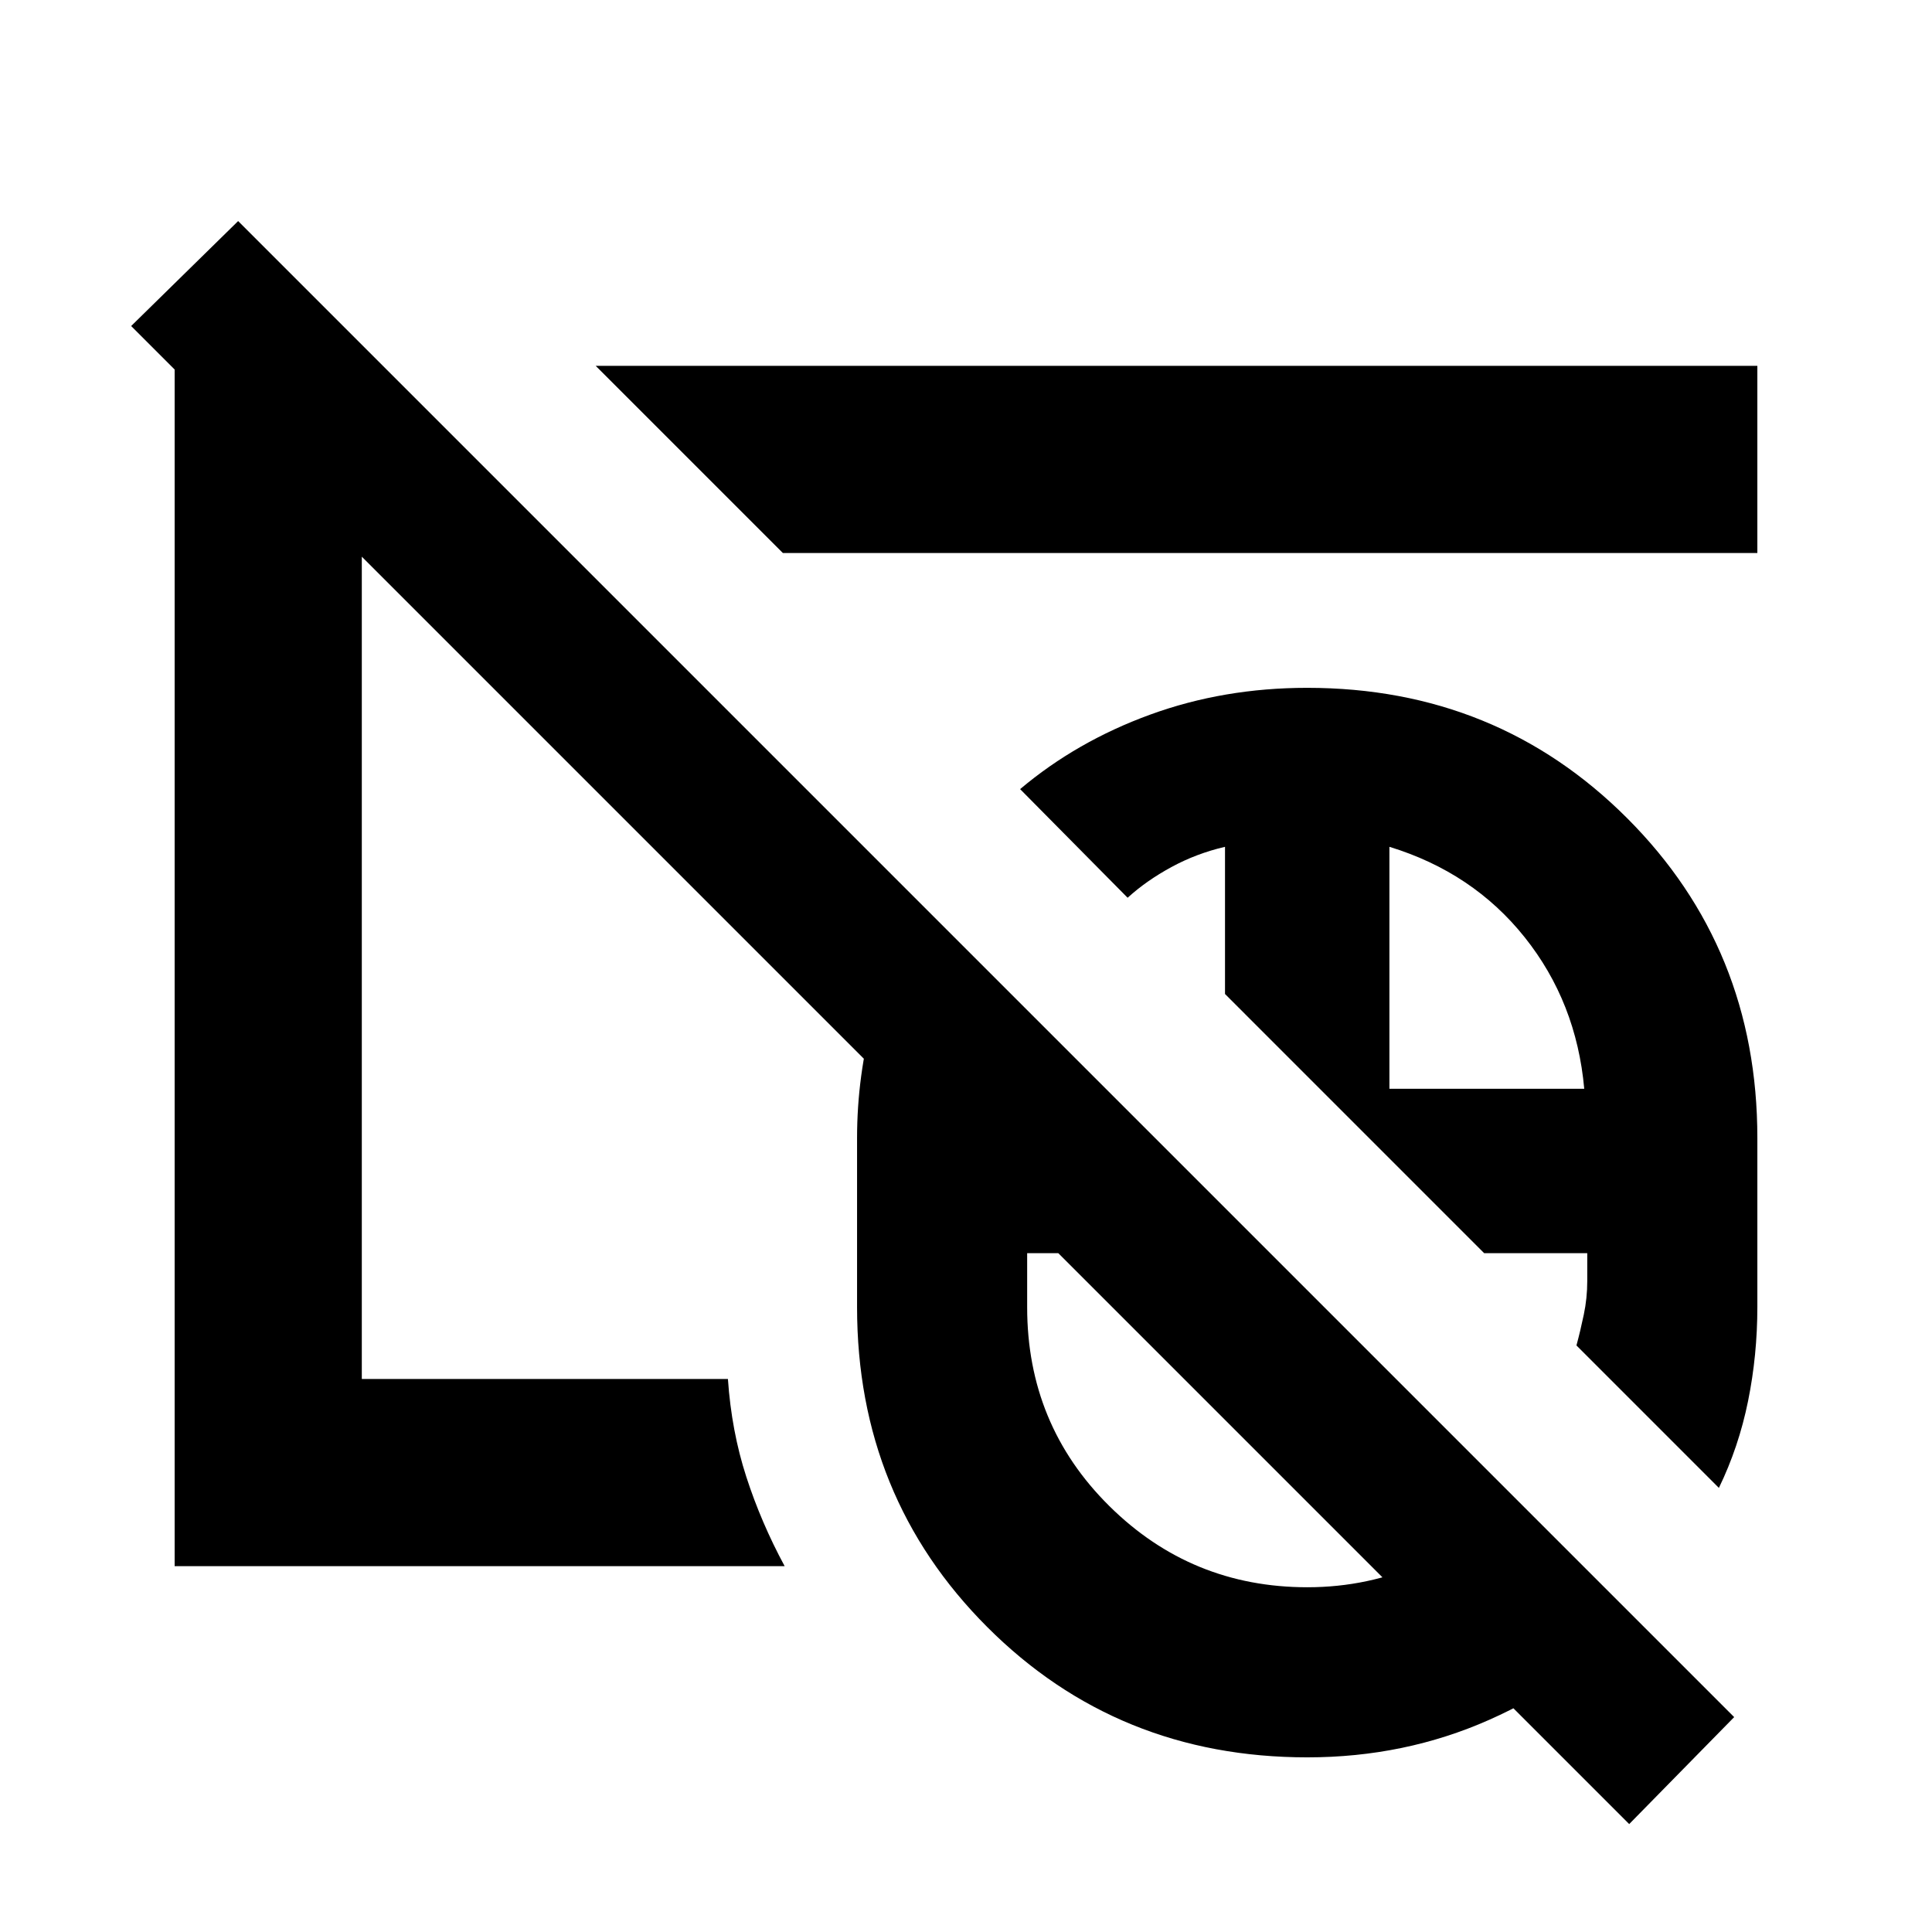 <svg xmlns="http://www.w3.org/2000/svg" height="20" viewBox="0 -960 960 960" width="20"><path d="M649.54-350.93Zm0 0Zm160 297.3L65.17-798l53.16-52.15L861.7-106.78l-52.16 53.15Zm-160-297.3Zm0 0Zm.08 264.15q-94.33 0-159.04-64.73-64.71-64.74-64.71-158.95v-84.08q0-31.09 8.23-61.18 8.23-30.08 23.16-55.48l173.92 173.9H510.39v26.84q0 58.36 40.78 98.76 40.78 40.4 98.46 40.4 30.36 0 57.11-12.1t45.67-32.67l59.94 59.94q-30.25 32.01-72.31 50.68t-90.42 18.67Zm204.49-133.89-70.78-70.79q1.93-7.11 3.65-15.31t1.72-16.69v-13.84h-51.22L608.7-466.09v-73.13q-14.22 3.31-26.65 10.07-12.42 6.75-21.74 15.24l-53.42-53.98q28.15-23.74 64.66-37.03 36.51-13.3 77.99-13.3 94.21 0 158.95 64.74 64.73 64.73 64.73 158.94v83.93q0 24.03-4.62 46.8-4.62 22.77-14.49 43.14ZM690.39-419h96.81q-3.87-43.04-29.6-75.28t-67.21-44.94V-419ZM409.41-559.07ZM86.78-181.78v-594.74h105.18l91.3 91.3H179.78v410.44H361.7q1.78 25.91 9.13 48.59 7.34 22.69 19.06 44.41H86.78ZM389-685.22l-93-93h577.22v93H389ZM492.72-581.5Z"/></svg>